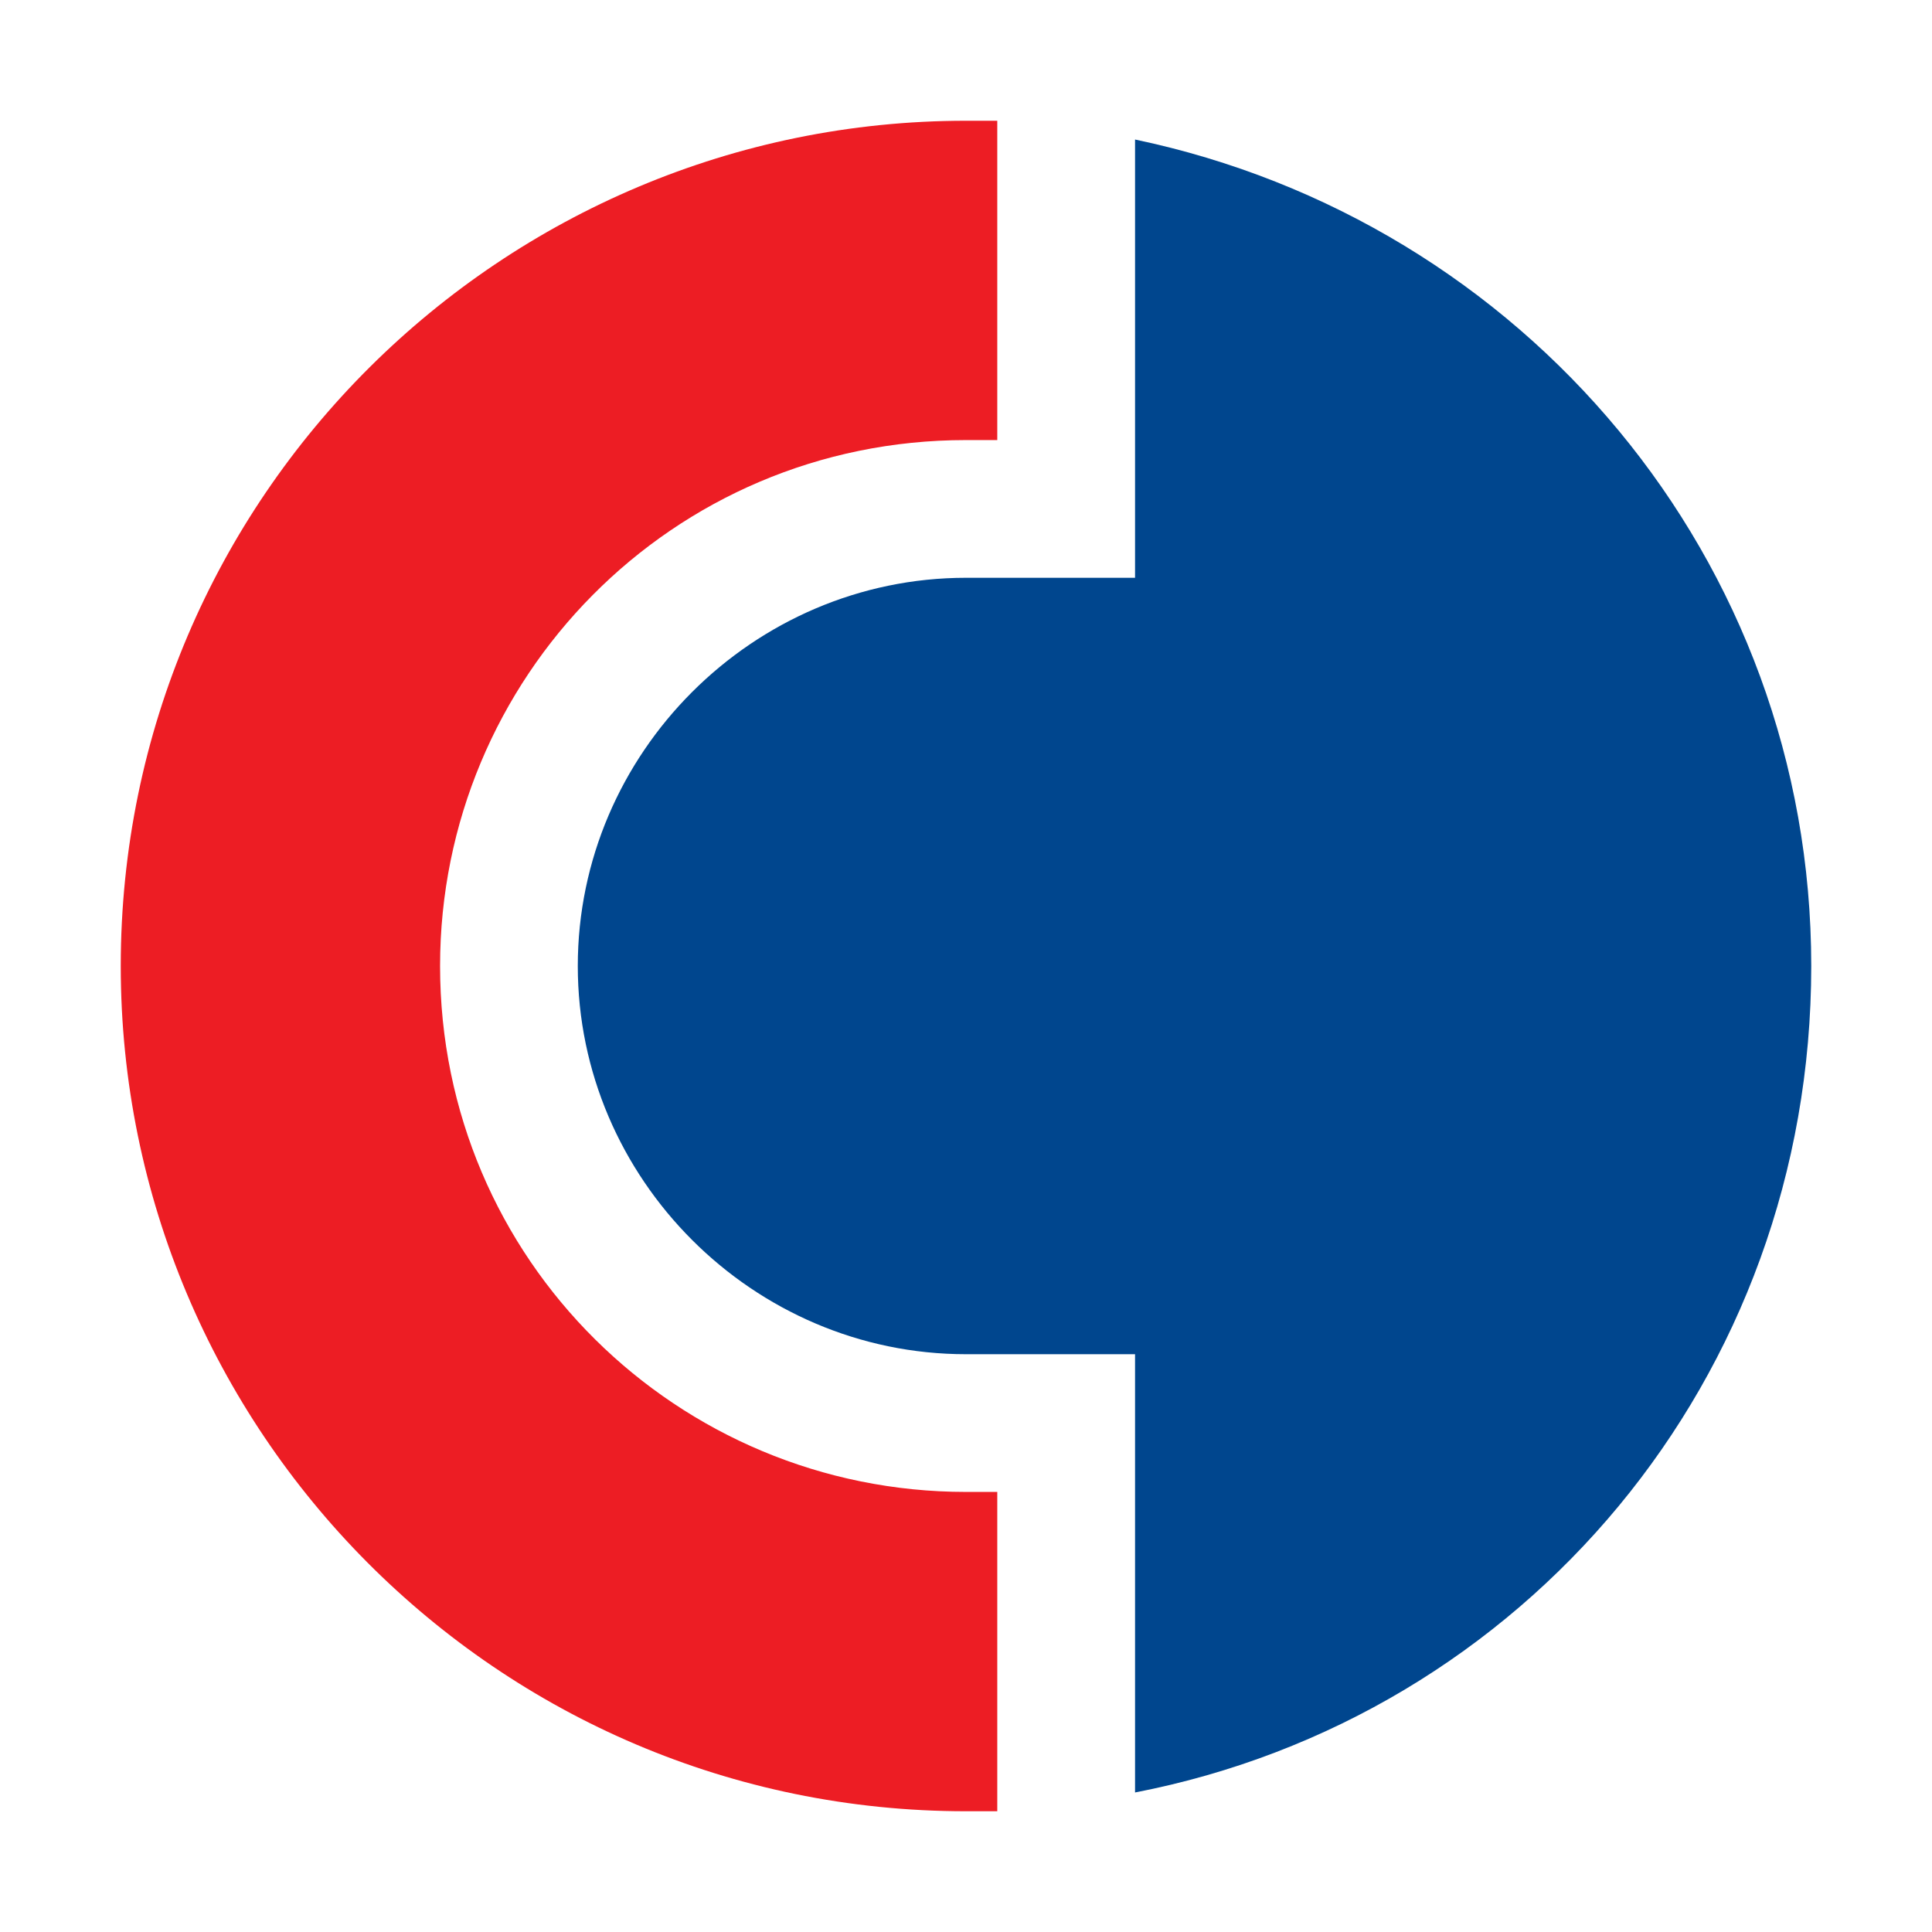 <svg width="32" height="32" viewBox="0 0 32 32" fill="none" xmlns="http://www.w3.org/2000/svg">
<path fill-rule="evenodd" clip-rule="evenodd" d="M18.8 2.311V9.57H16C12.474 9.57 9.57 12.474 9.57 16C9.57 19.526 12.474 22.43 16 22.43H18.8V29.689C25.23 28.444 30 22.844 30 16C30 9.259 25.23 3.659 18.8 2.311Z" fill="#00468E"/>
<path fill-rule="evenodd" clip-rule="evenodd" d="M16 24.711C11.23 24.711 7.289 20.874 7.289 16C7.289 11.23 11.126 7.289 16 7.289H16.518V2C16.311 2 16.104 2 16 2C8.326 2 2 8.222 2 16C2 23.674 8.222 30 16 30C16.207 30 16.415 30 16.518 30V24.711H16Z" fill="#ED1D24"/>
</svg>
